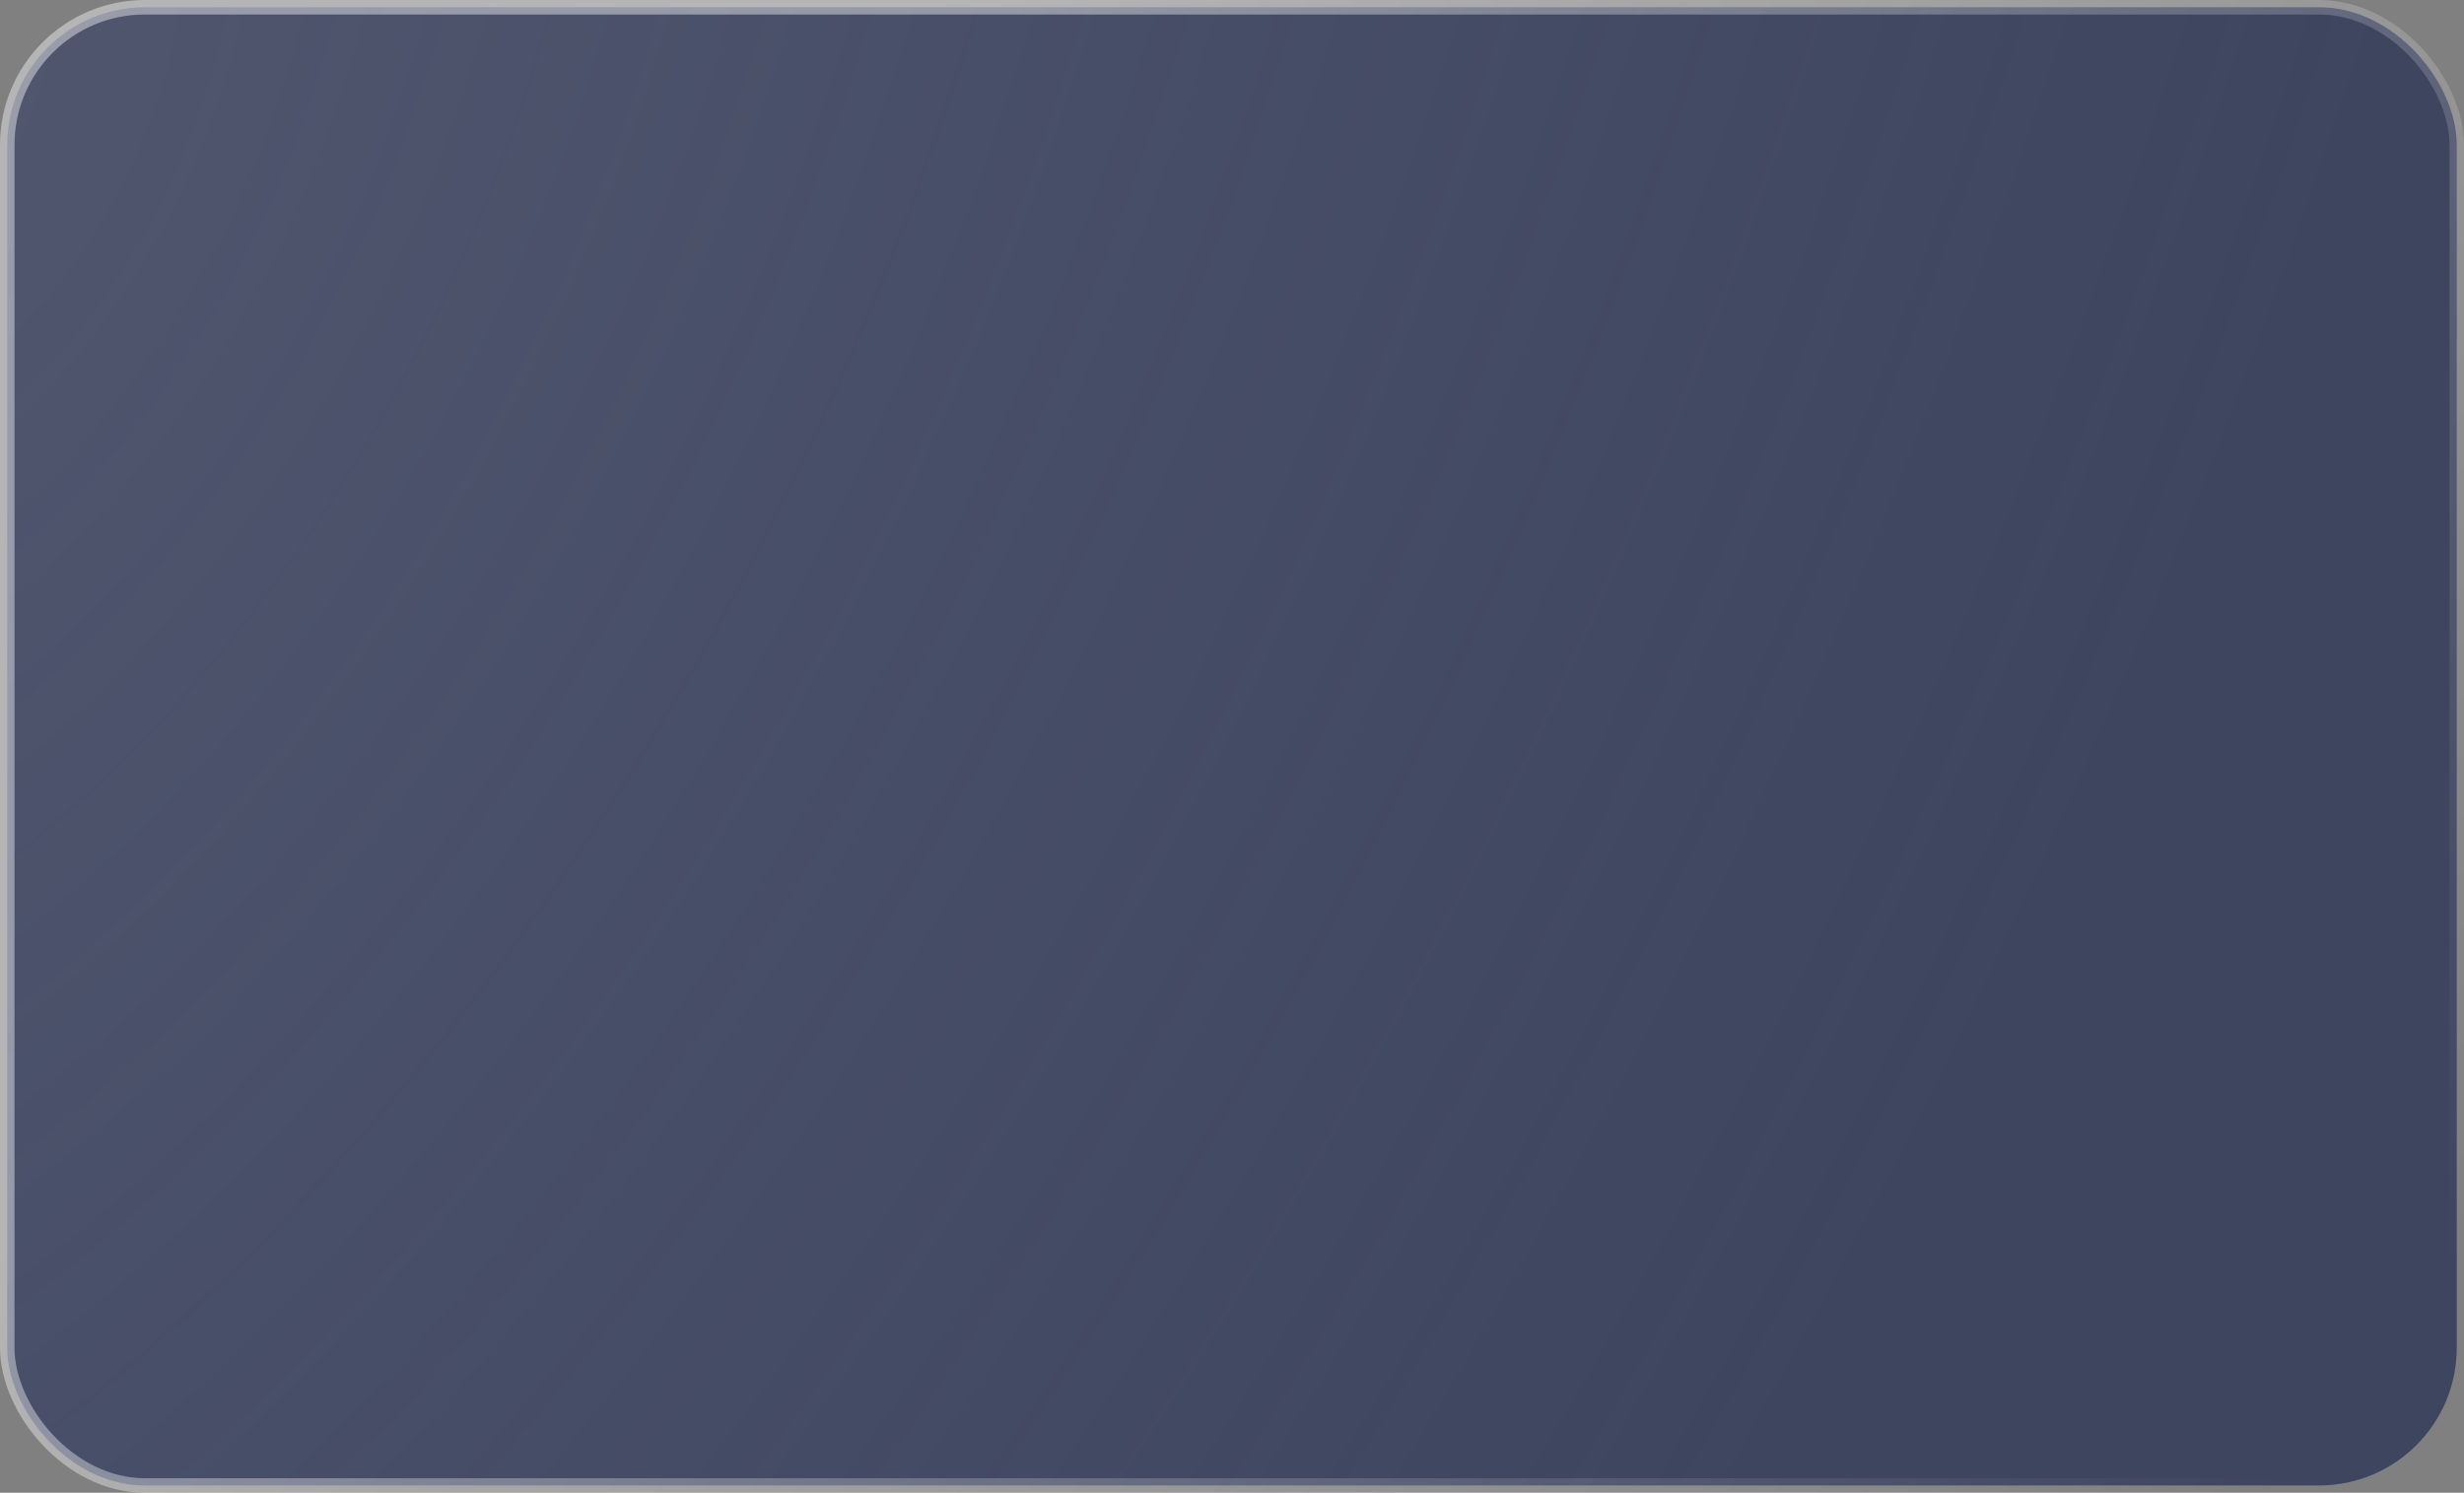 <svg width="340" height="206" viewBox="0 0 340 206" fill="none" xmlns="http://www.w3.org/2000/svg">
<rect x="0" y="0" width="340" height="206" fill="#808080" stroke="none"/>
<rect x="1" y="1" width="338" height="204" rx="19" fill="url(#paint0_radial_102_112)" stroke="url(#paint1_linear_102_112)" stroke-width="2"/>
<defs>
<radialGradient id="paint0_radial_102_112" cx="0" cy="0" r="1" gradientUnits="userSpaceOnUse" gradientTransform="translate(-5.123 10.5) rotate(27.447) scale(308.075 569.527)">
<stop stop-color="#3A4365" stop-opacity="0.69"/>
<stop offset="1" stop-color="#3E455F"/>
</radialGradient>
<linearGradient id="paint1_linear_102_112" x1="111.315" y1="31.5" x2="318.318" y2="199.934" gradientUnits="userSpaceOnUse">
<stop stop-color="white" stop-opacity="0.42"/>
<stop offset="1" stop-color="white" stop-opacity="0"/>
</linearGradient>
</defs>
</svg>
